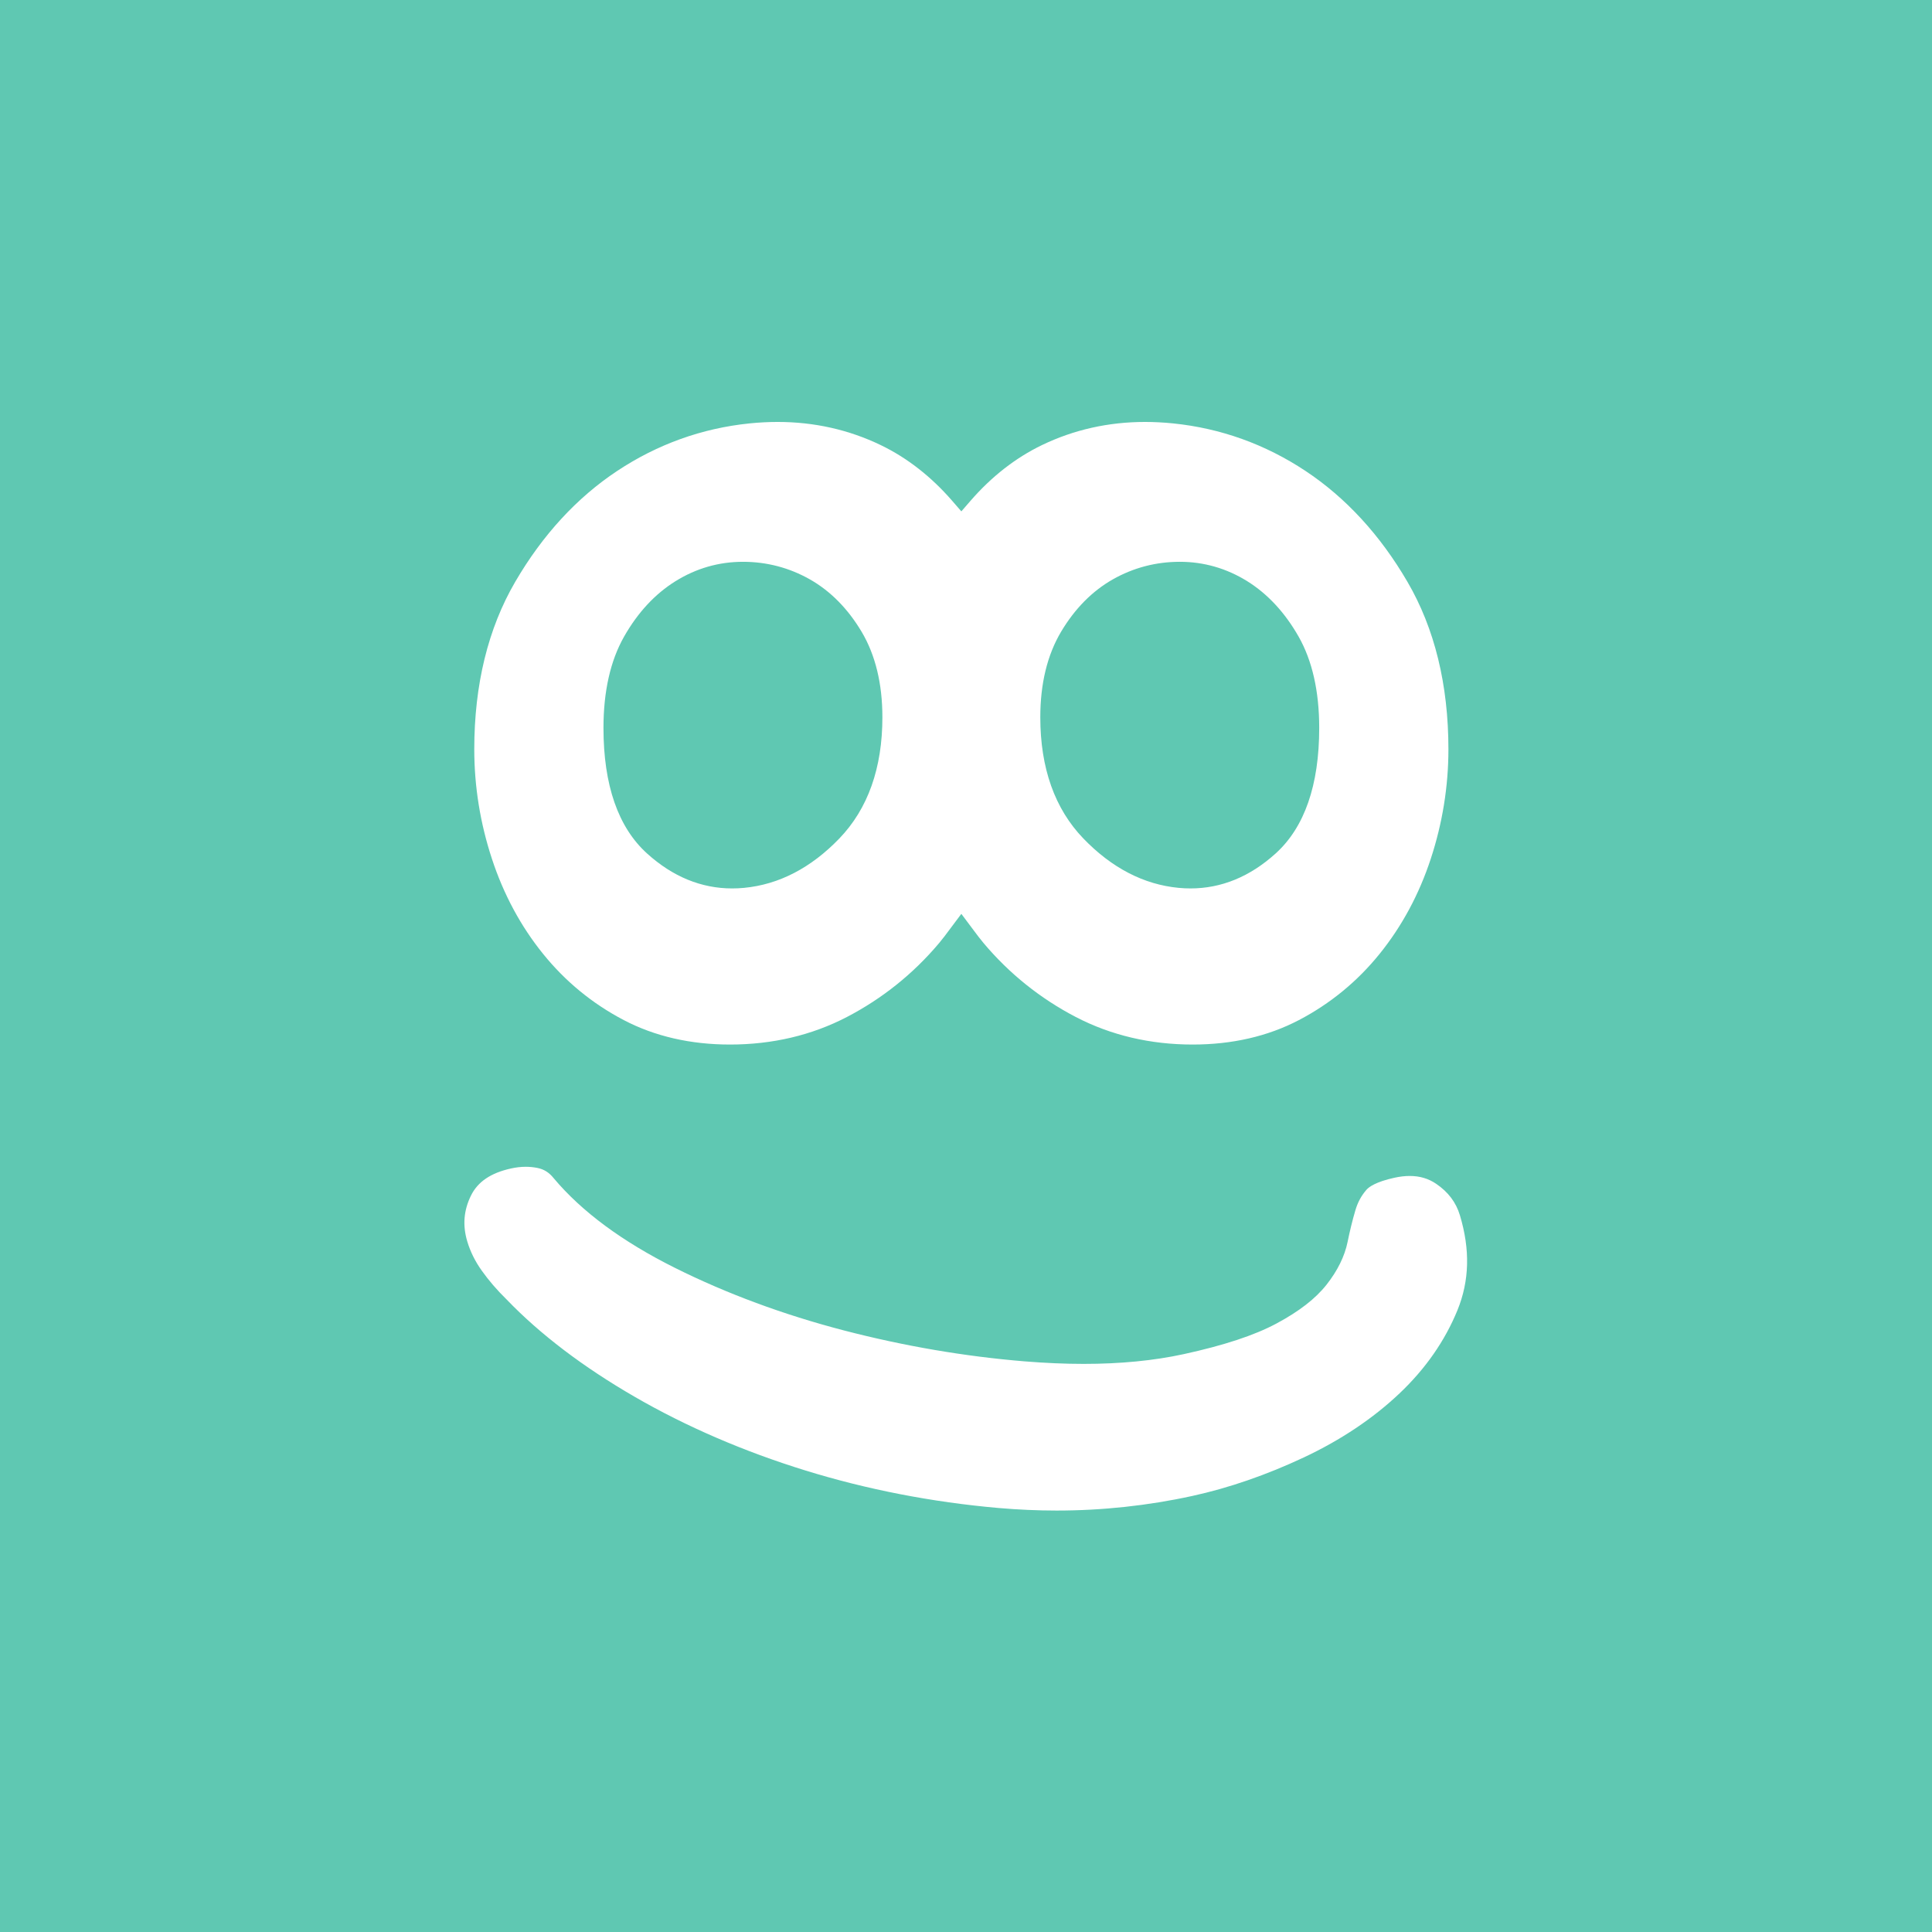 <?xml version="1.0" encoding="UTF-8" standalone="no"?>
<!-- Created with Inkscape (http://www.inkscape.org/) -->

<svg
   version="1.1"
   id="svg2"
   width="793.707"
   height="793.707"
   viewBox="0 0 793.707 793.707"
   sodipodi:docname="Floop Logo-08.eps"
   xmlns:inkscape="http://www.inkscape.org/namespaces/inkscape"
   xmlns:sodipodi="http://sodipodi.sourceforge.net/DTD/sodipodi-0.dtd"
   xmlns="http://www.w3.org/2000/svg"
   xmlns:svg="http://www.w3.org/2000/svg">
  <rect x="0" y="0" width="793.707" height="793.707" fill="#333333" stroke="none"/>
  <defs
     id="defs6" />
  <sodipodi:namedview
     id="namedview4"
     pagecolor="#ffffff"
     bordercolor="#000000"
     borderopacity="0.25"
     inkscape:showpageshadow="2"
     inkscape:pageopacity="0.0"
     inkscape:pagecheckerboard="0"
     inkscape:deskcolor="#d1d1d1" />
  <g
     id="g8"
     inkscape:groupmode="layer"
     inkscape:label="ink_ext_XXXXXX"
     transform="matrix(1.333,0,0,-1.333,0,793.707)">
    <g
       id="g10"
       transform="scale(0.1)">
      <path
         d="M 6037.8,-85.039 H -85.039 V 6037.8 H 6037.8 V -85.039"
         style="fill:#5fc8b2;fill-opacity:1;fill-rule:nonzero;stroke:none"
         id="path12" />
      <path
         d="m 2289.67,4222.86 c -74.11,0 -144.03,-20.07 -207.76,-59.7 -63.13,-39.24 -116.4,-96.66 -158.45,-170.7 -42.18,-74.1 -63.59,-168.84 -63.59,-281.53 0,-176.28 45.24,-306.56 134.49,-387.19 78.94,-71.37 167.14,-107.54 262.07,-107.54 12.15,0 24.42,0.59 36.83,1.77 107.33,10.25 206.11,61.43 293.53,152.19 88.01,91.4 132.67,217.11 132.67,373.61 0,103.35 -21.54,191.98 -63.98,263.41 -42.37,71.17 -96.04,125.49 -159.37,161.46 -63.46,35.97 -132.93,54.22 -206.44,54.22 z m 1346.25,0 c -73.45,0 -142.91,-18.25 -206.44,-54.22 -63.4,-36.01 -117,-90.33 -159.37,-161.43 -42.44,-71.46 -63.98,-160.09 -63.98,-263.44 0,-156.5 44.65,-282.21 132.66,-373.58 87.43,-90.79 186.21,-141.97 293.54,-152.22 12.41,-1.18 24.68,-1.77 36.83,-1.77 94.93,0 183.13,36.17 262.07,107.54 89.25,80.63 134.49,210.91 134.49,387.19 0,112.69 -21.41,207.43 -63.59,281.56 -42.18,74.07 -95.45,131.49 -158.39,170.67 -63.79,39.63 -133.71,59.7 -207.82,59.7 z m 39.96,-1487.77 c -130.77,0 -252.02,28.53 -360.33,84.88 -109.29,56.86 -204.88,133.51 -284.2,227.79 -10.91,12.93 -20.9,26.44 -30.95,39.89 l -37.61,50.21 -37.6,-50.21 c -10.06,-13.45 -20.05,-26.96 -30.95,-39.89 -79.33,-94.28 -174.91,-170.93 -284.2,-227.79 -108.32,-56.35 -229.56,-84.88 -360.33,-84.88 -121.57,0 -231.71,25.33 -327.36,75.41 -96.56,50.53 -180.13,119.15 -248.49,203.9 -68.82,85 -121.89,183.59 -157.74,292.95 -36.17,109.75 -54.45,223.42 -54.45,337.87 0,198.74 42.44,372.31 126.2,515.94 84.16,144.36 189.93,259.37 314.43,341.86 123.99,82.16 261.16,131.39 407.6,146.38 29.25,2.97 58.44,4.5 86.77,4.5 112.63,0 219.5,-23.99 317.63,-71.33 81.16,-39.14 155.13,-96.79 219.9,-171.32 l 28.59,-32.97 28.6,32.97 c 64.77,74.53 138.74,132.18 219.83,171.32 98.19,47.34 205.07,71.33 317.7,71.33 28.33,0 57.52,-1.53 86.76,-4.5 146.45,-14.99 283.62,-64.22 407.6,-146.38 124.51,-82.56 230.28,-197.57 314.37,-341.86 83.83,-143.63 126.27,-317.2 126.27,-515.94 0,-114.26 -18.28,-227.93 -54.45,-337.87 -35.85,-109.23 -88.93,-207.82 -157.74,-292.95 -68.36,-84.75 -151.93,-153.37 -248.49,-203.9 -95.65,-50.08 -205.79,-75.41 -327.36,-75.41"
         style="fill:#ffffff;fill-opacity:1;fill-rule:nonzero;stroke:none"
         id="path14" />
      <path
         d="m 3256.4,1298.86 c -59.35,0 -119.87,2.75 -180,7.97 -204.68,18.08 -404.6,56.93 -594.26,115.56 -189.93,58.69 -366.99,135.08 -526.23,227.14 -158.79,91.8 -291.58,192.73 -394.67,299.94 -29.97,29.38 -55.37,58.95 -76.72,89.12 -20.04,28.07 -34.93,58.04 -44.33,89.31 -14.89,49.49 -11.23,95.91 11.29,141.68 20.96,42.7 61.44,70.05 123.86,83.64 15.28,3.39 30.36,5.09 44.92,5.09 12.14,0 24.22,-1.18 35.97,-3.53 20.24,-4.05 36.17,-14.04 50.01,-31.4 86.71,-103.42 212.52,-196.2 374.83,-277.02 158.65,-79.07 333.36,-143.77 519.17,-192.21 185.36,-48.19 372.8,-80.31 557.25,-95.46 63.33,-5.15 124.7,-7.83 182.35,-7.83 113.01,0 216.76,10.12 308.36,30.1 124.37,27.16 217.8,57.97 285.64,94.27 70.12,37.55 120.65,76.78 154.67,120.01 34.01,43.28 55.75,87.61 64.7,131.62 6.85,33.75 14.75,66.07 23.83,96.89 7.18,24.74 18.41,45.57 34.41,63.85 7.31,8.36 28.33,24.35 86.24,37.02 16.46,3.59 32.26,5.42 46.95,5.42 30.88,0 57.45,-7.84 81.35,-24.03 37.34,-25.4 61.3,-57.13 73.31,-97.02 31.93,-106.09 29.45,-201.87 -7.57,-292.75 -38.59,-94.41 -98.59,-180.59 -178.5,-256.26 -81.41,-77.11 -180.39,-143.44 -294.32,-197.11 -115.63,-54.32 -231.71,-94.47 -344.99,-119.15 -136.32,-29.78 -276.82,-44.86 -417.52,-44.86"
         style="fill:#ffffff;fill-opacity:1;fill-rule:nonzero;stroke:none"
         id="path16" />
    </g>
  </g>
</svg>
